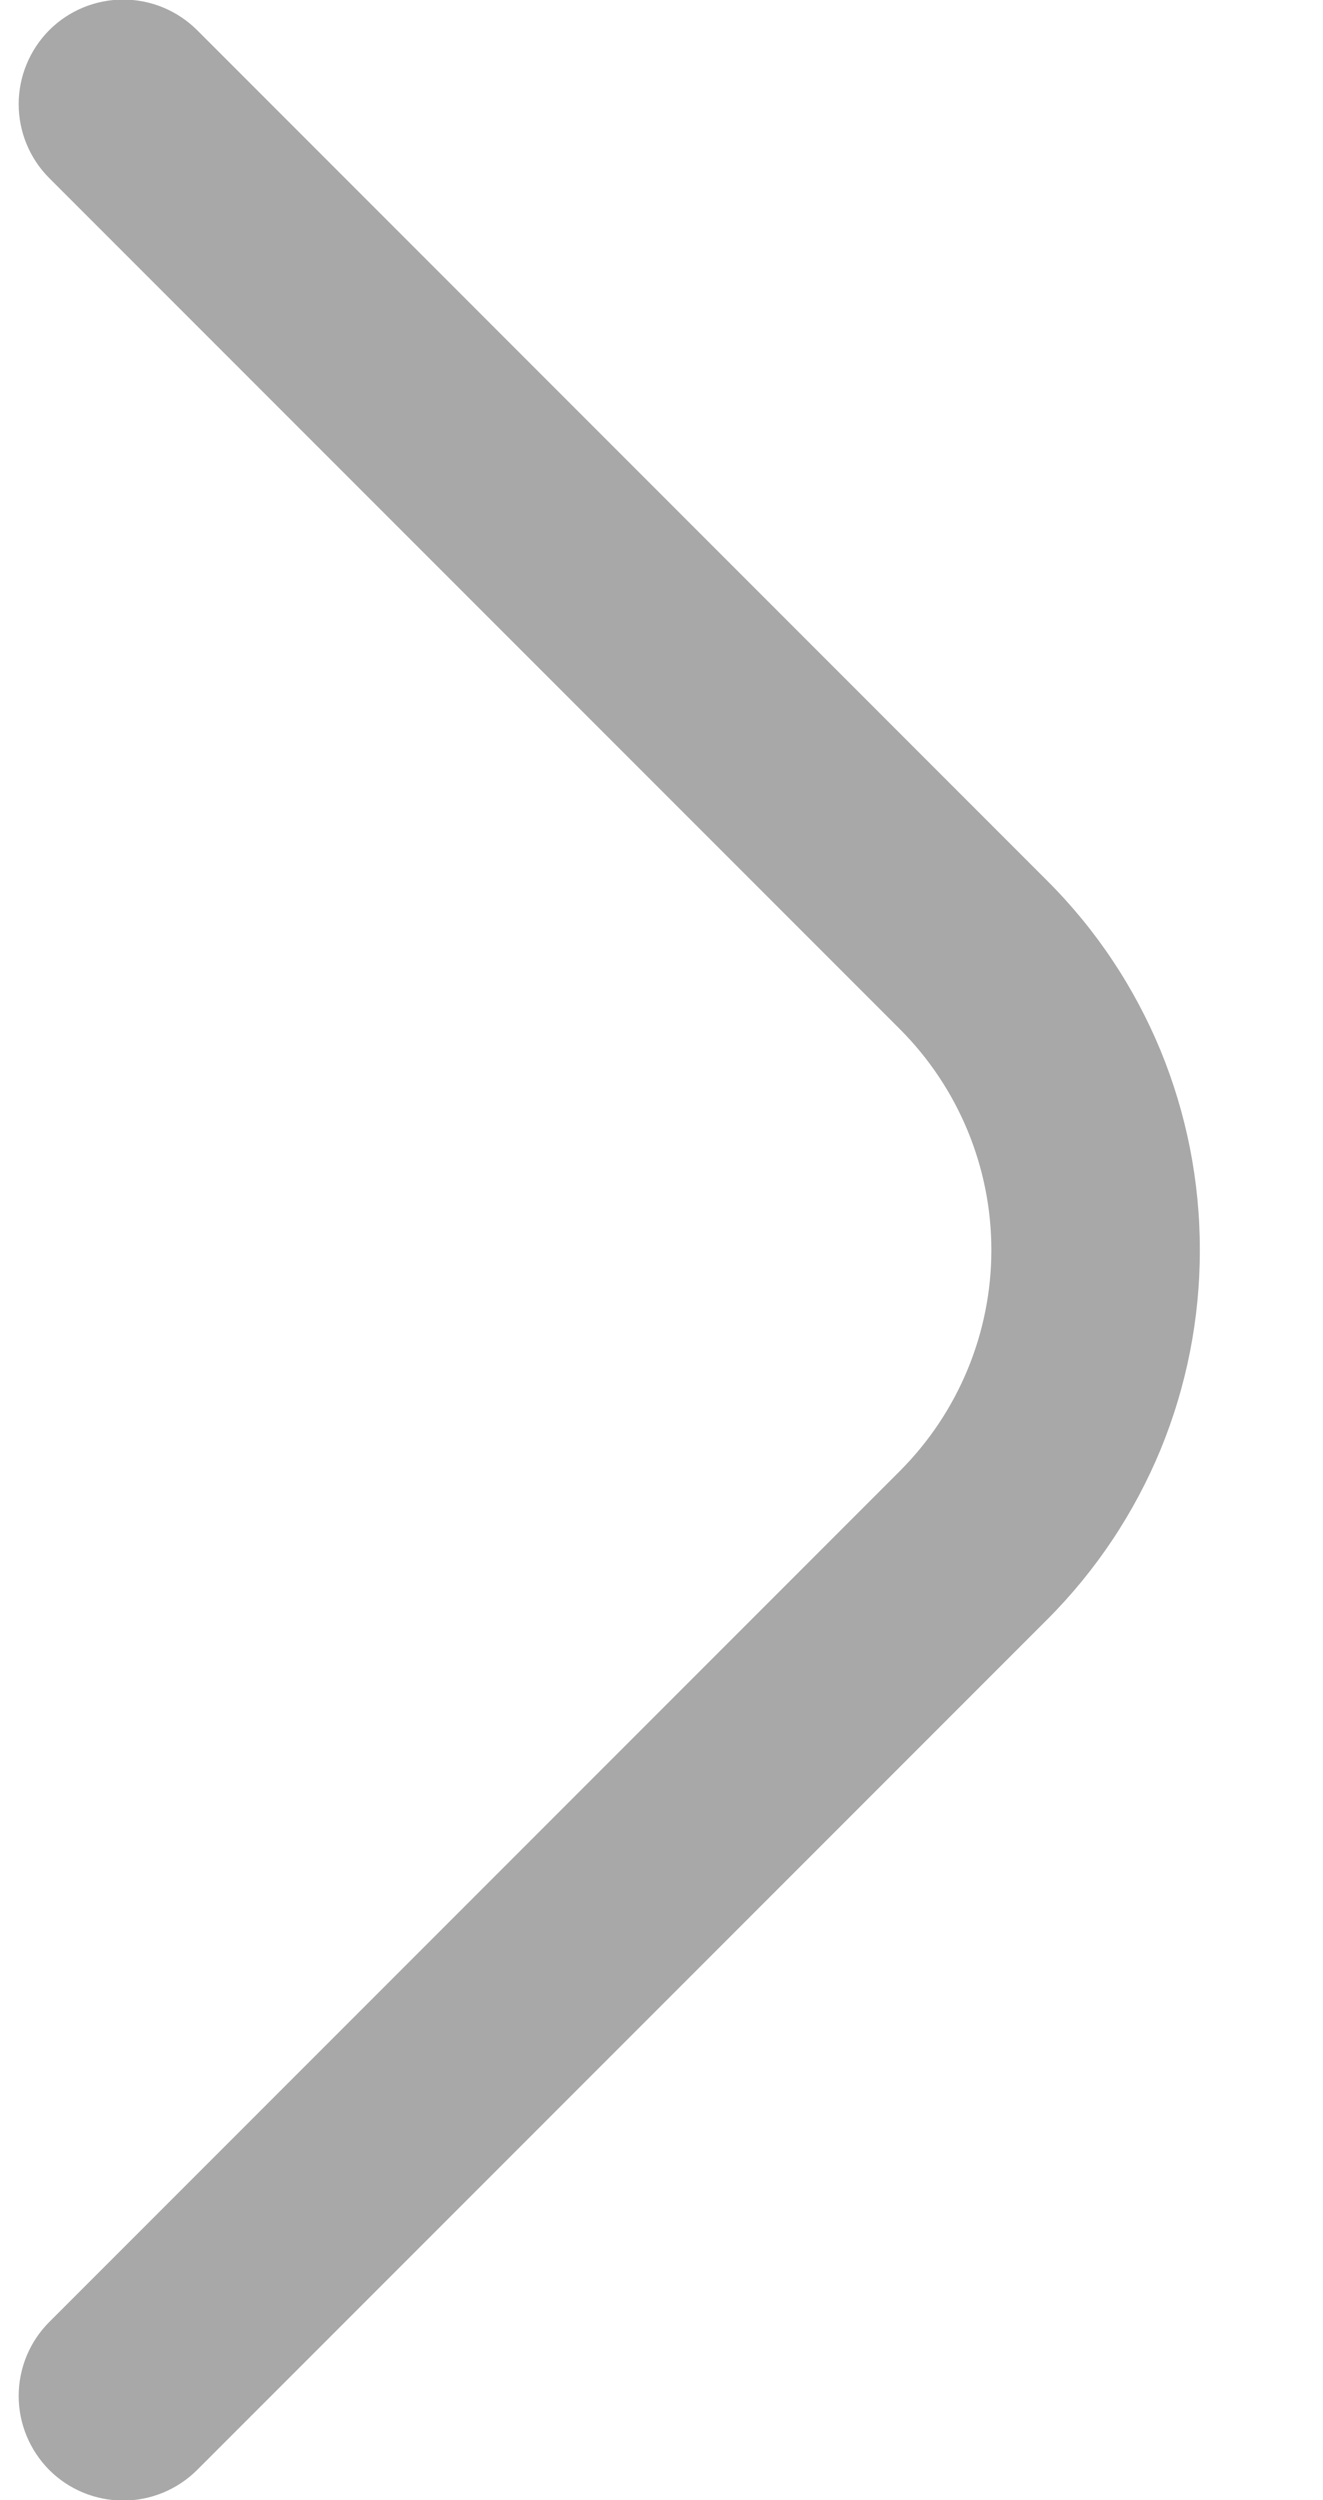 <svg width="9" height="17" viewBox="0 0 9 17" fill="none" xmlns="http://www.w3.org/2000/svg">
<path d="M8.162 8.5C8.163 8.035 8.072 7.574 7.895 7.143C7.717 6.713 7.457 6.322 7.128 5.993L1.341 0.205C1.207 0.072 1.027 -0.003 0.838 -0.003C0.649 -0.003 0.468 0.072 0.335 0.205C0.202 0.339 0.127 0.52 0.127 0.708C0.127 0.897 0.202 1.078 0.335 1.211L6.122 6.998C6.52 7.397 6.744 7.937 6.744 8.5C6.744 9.063 6.52 9.603 6.122 10.002L0.335 15.789C0.202 15.922 0.127 16.103 0.127 16.292C0.127 16.48 0.202 16.661 0.335 16.795C0.468 16.928 0.649 17.003 0.838 17.003C1.027 17.003 1.207 16.928 1.341 16.795L7.128 11.008C7.457 10.678 7.717 10.287 7.895 9.857C8.072 9.426 8.163 8.965 8.162 8.5Z" fill="#A8A8A8"/>
</svg>

